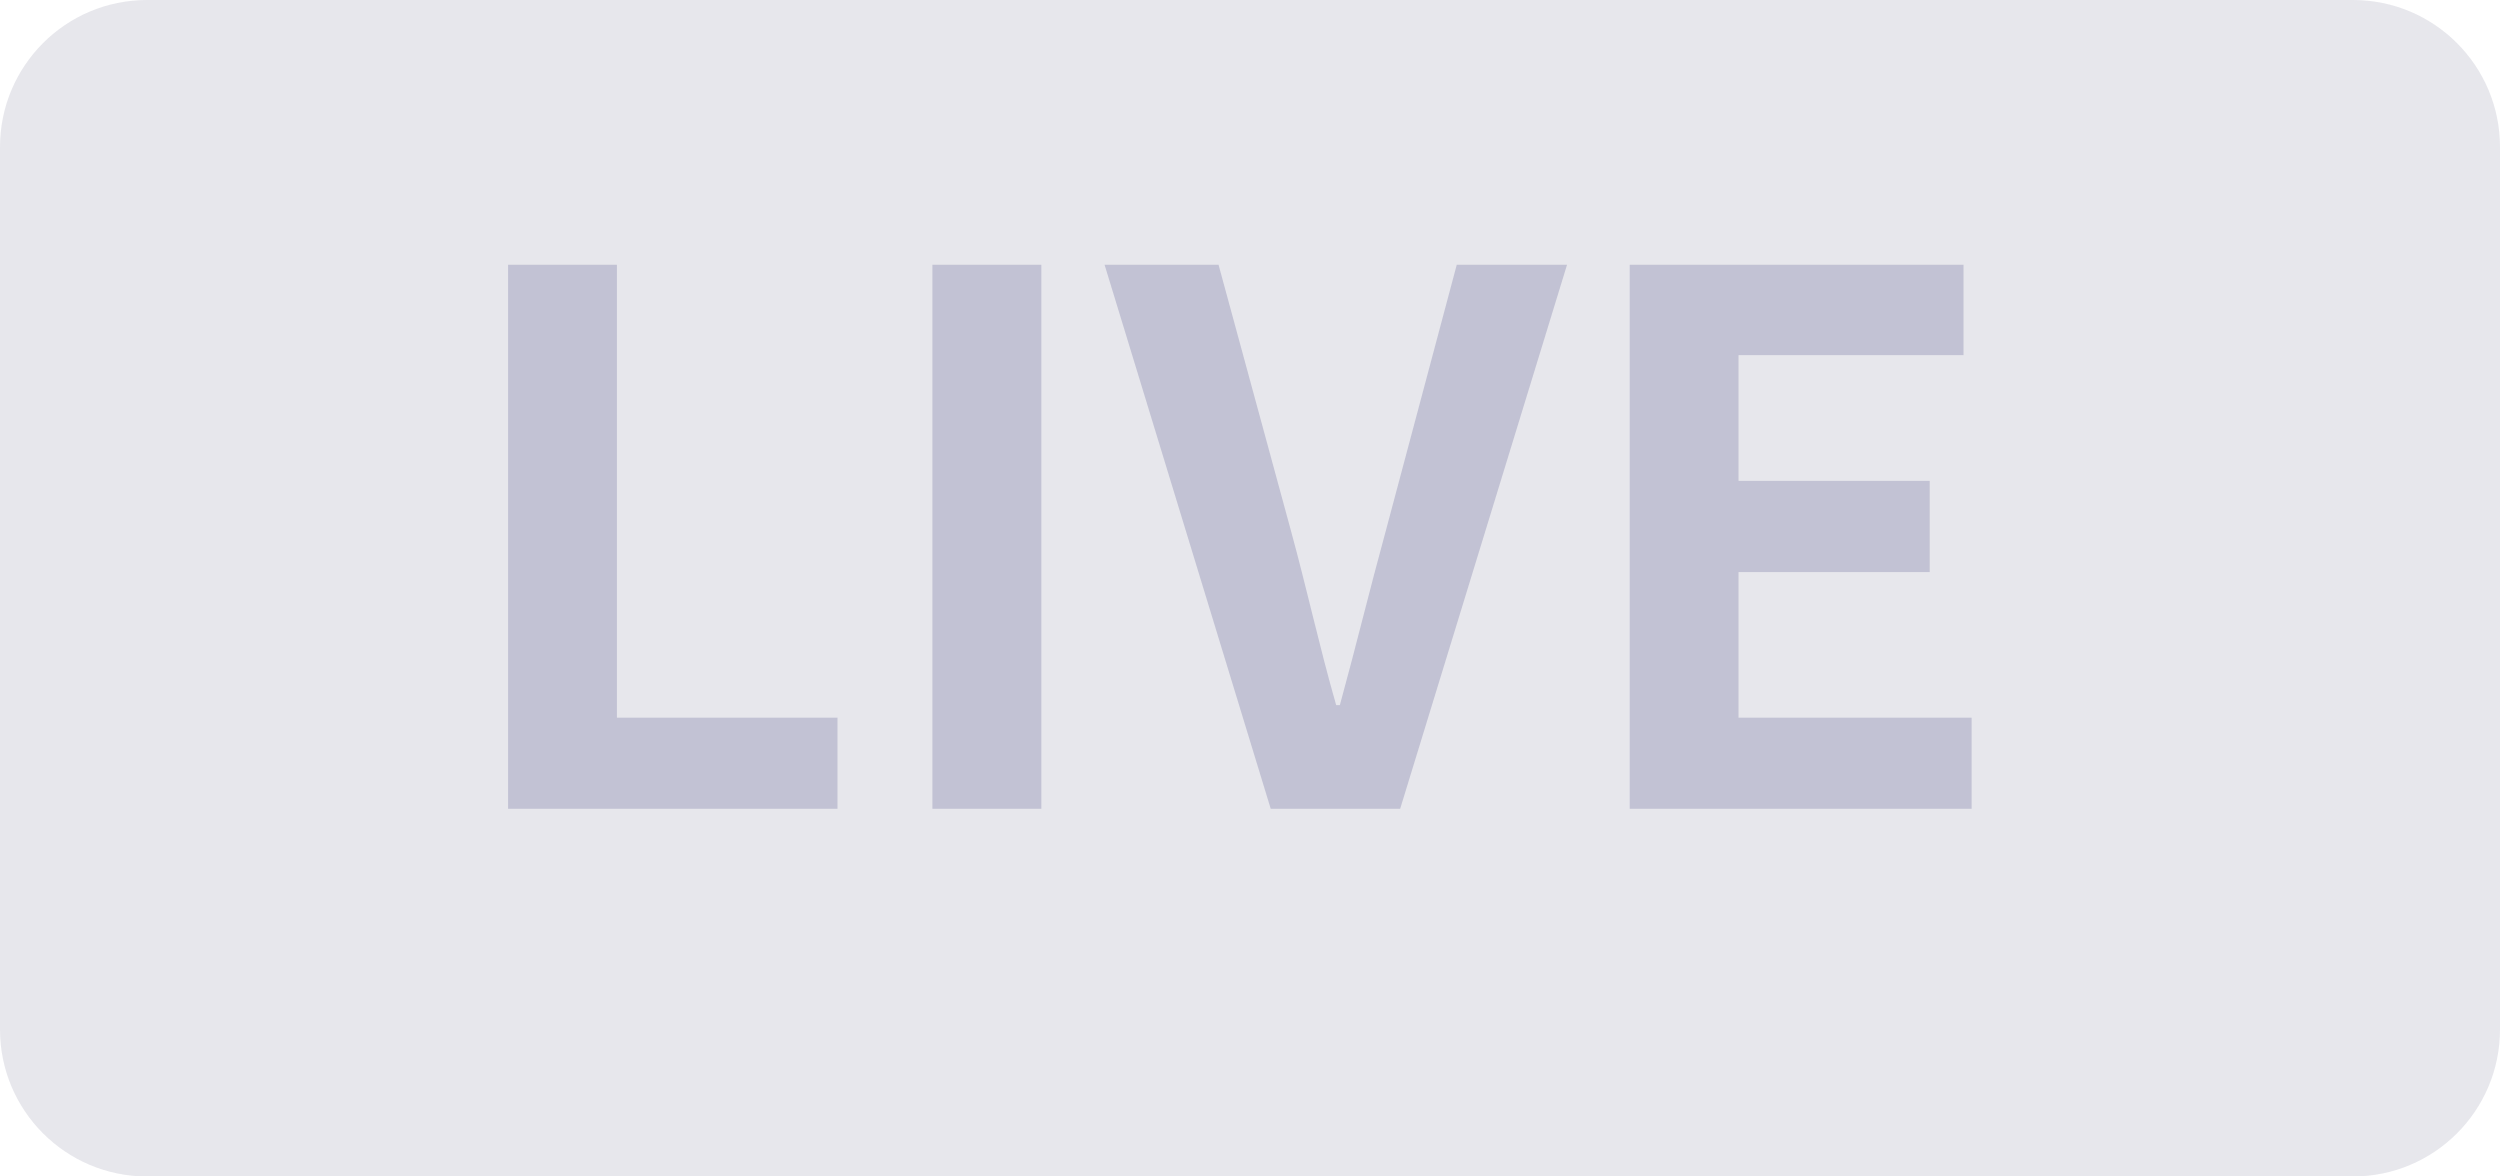 <svg width="34" height="16" viewBox="0 0 34 16" fill="none" xmlns="http://www.w3.org/2000/svg">
<path d="M0 2C0 0.895 0.895 0 2 0H32C33.105 0 34 0.895 34 2V14C34 15.105 33.105 16 32 16H2C0.895 16 0 15.105 0 14V2Z" fill="#8787A1" fill-opacity="0.2"/>
<path d="M6.91 11H11.39V9.76H8.39V3.6H6.91V11ZM12.681 11H14.162V3.6H12.681V11ZM17.282 11H19.042L21.312 3.6H19.812L18.852 7.2C18.622 8.04 18.452 8.75 18.222 9.59H18.172C17.932 8.75 17.782 8.04 17.552 7.2L16.572 3.6H15.022L17.282 11ZM22.164 11H26.814V9.76H23.644V7.78H26.244V6.54H23.644V4.83H26.704V3.6H22.164V11Z" fill="#6C6B9B" fill-opacity="0.3"/>
</svg>
